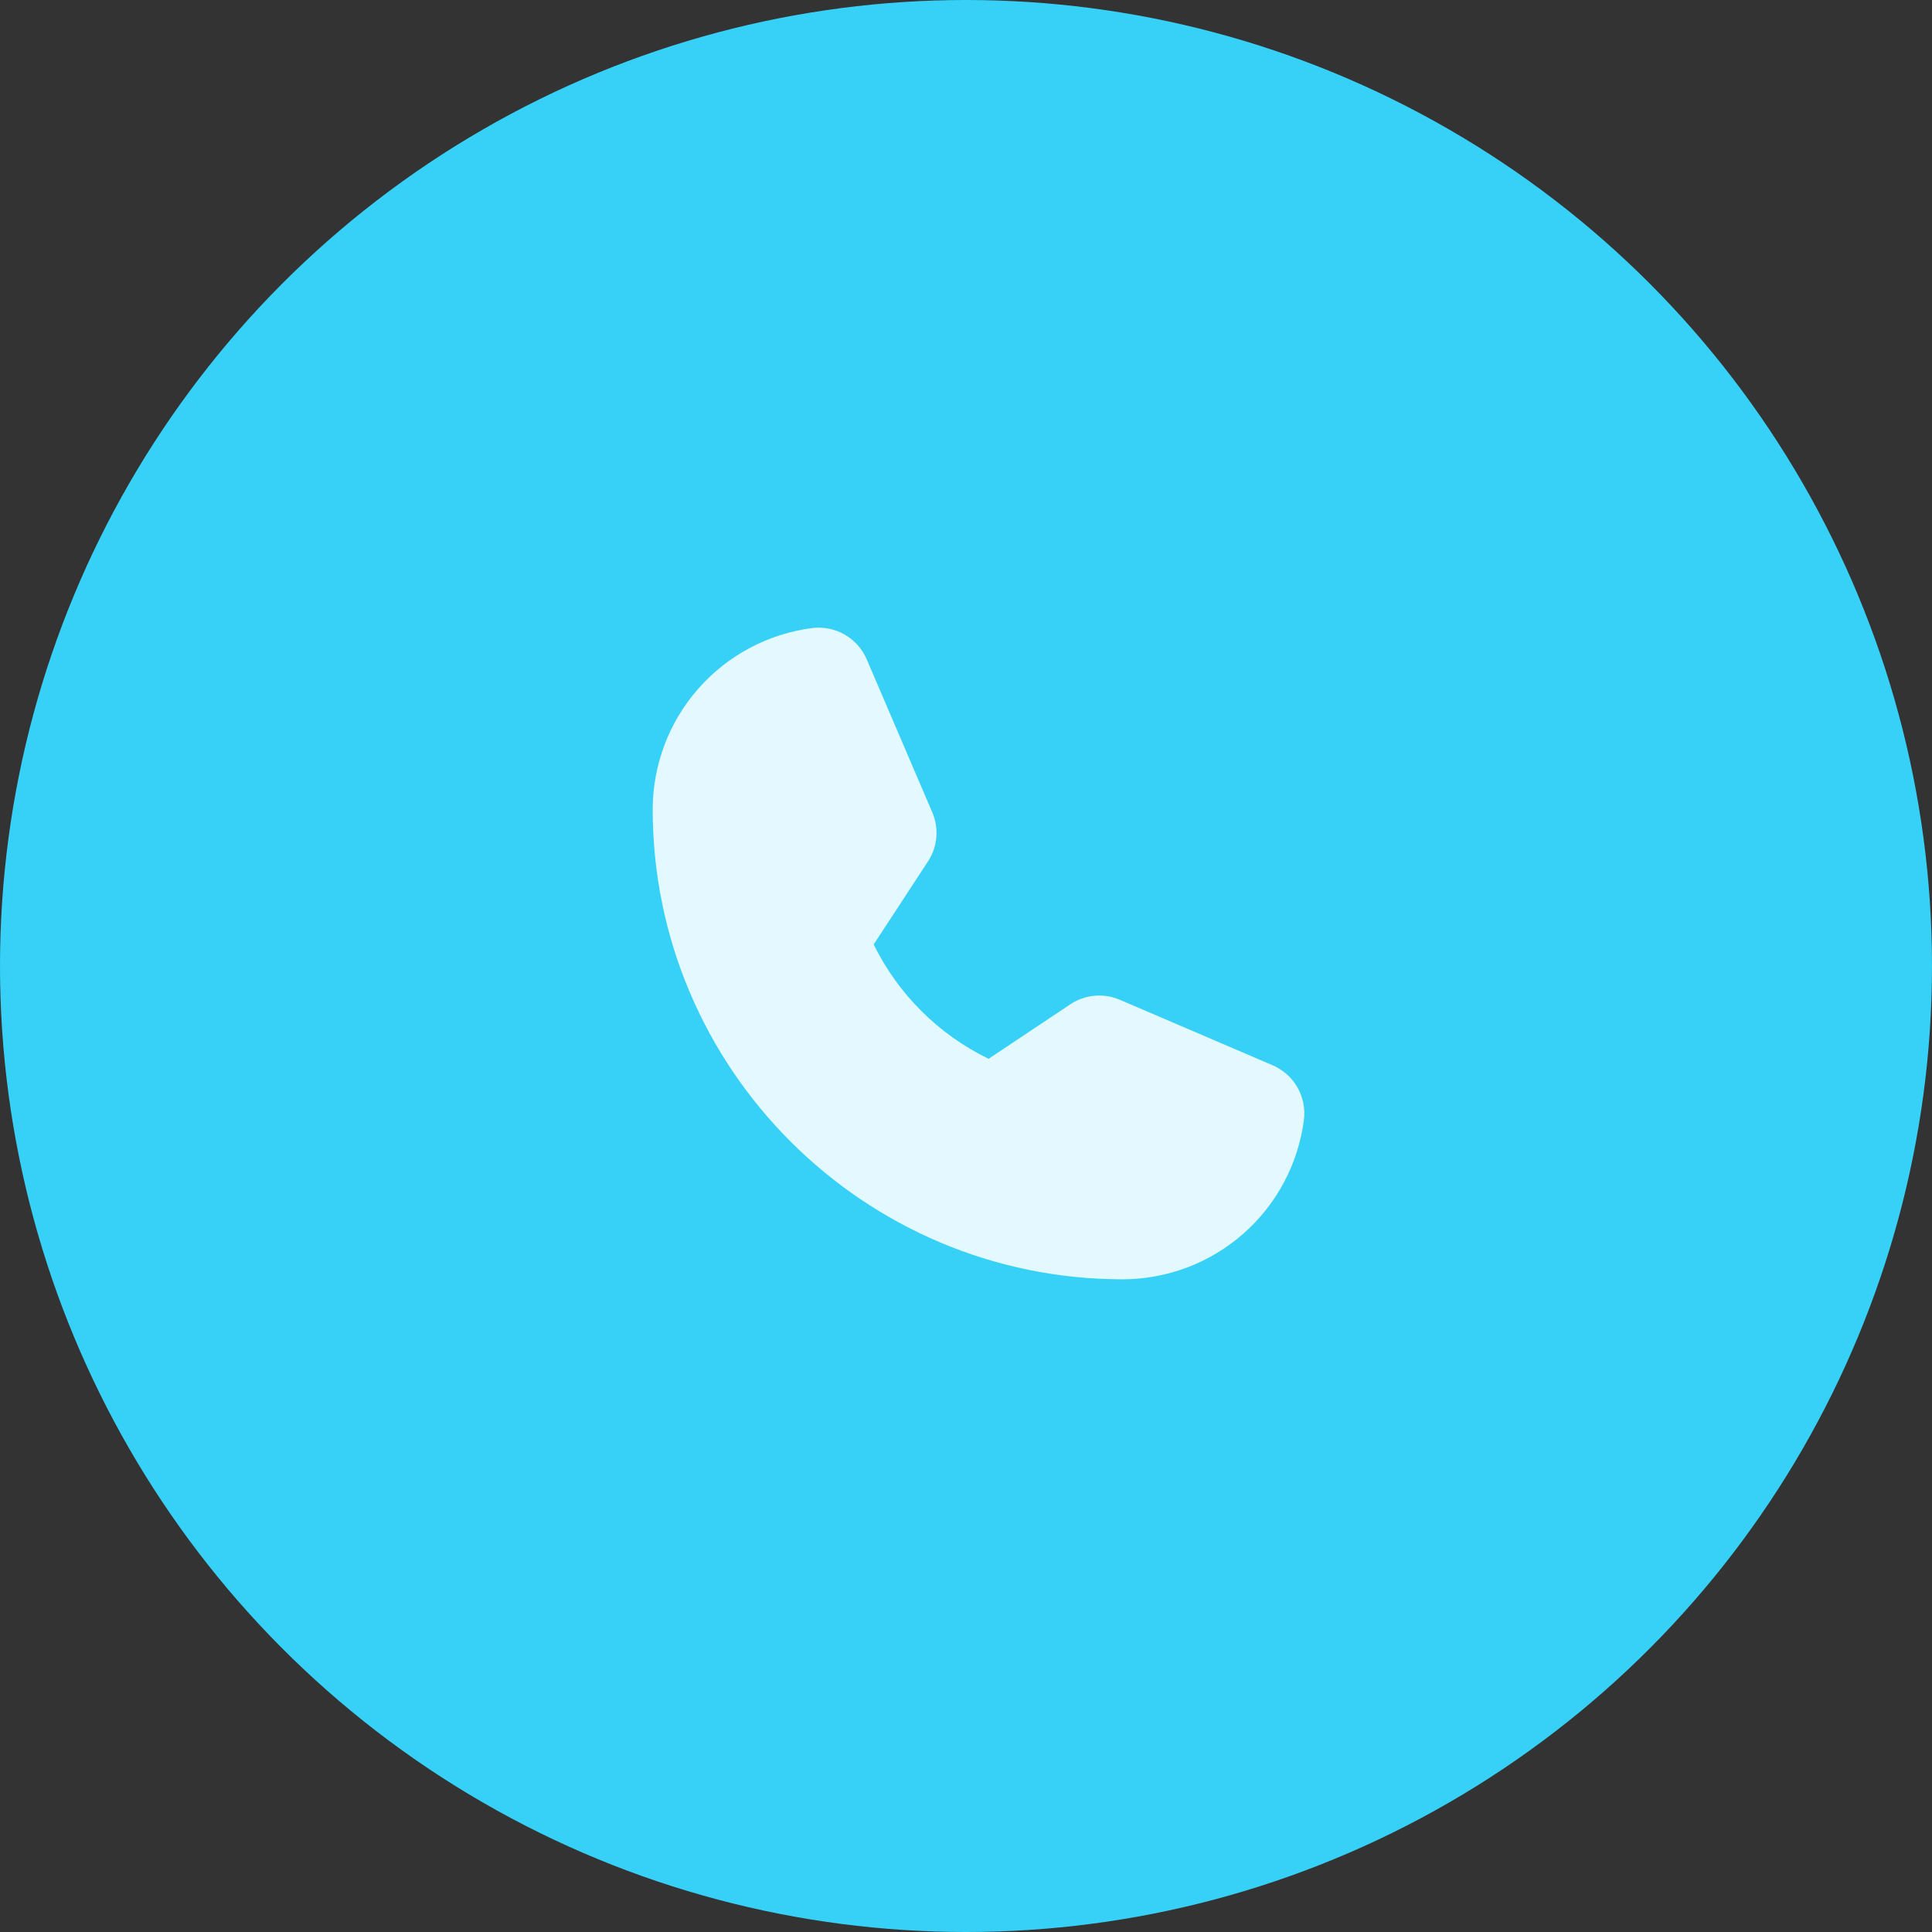 <svg width="74" height="74" viewBox="0 0 74 74" fill="none" xmlns="http://www.w3.org/2000/svg">
<rect x="0" y="0" width="74" height="74" fill="#333333" stroke="none"/>
<circle cx="37" cy="37" r="37" fill="#37D1F7"/>
<path d="M48.746 40.803L42.892 38.294C42.586 38.163 42.252 38.11 41.921 38.14C41.59 38.17 41.271 38.283 40.994 38.468L37.864 40.555C35.951 39.625 34.402 38.083 33.463 36.174L33.464 36.174L35.543 32.996C35.724 32.721 35.834 32.404 35.863 32.076C35.891 31.747 35.838 31.416 35.708 31.113L33.197 25.253C33.026 24.856 32.73 24.524 32.355 24.308C31.98 24.092 31.545 24.003 31.115 24.055C29.426 24.273 27.874 25.097 26.749 26.375C25.623 27.653 25.002 29.297 25 31C25 40.925 33.075 49 43 49C44.703 48.998 46.347 48.377 47.625 47.251C48.903 46.126 49.727 44.574 49.944 42.885C49.996 42.455 49.908 42.02 49.692 41.645C49.476 41.27 49.144 40.974 48.746 40.803V40.803Z" fill="#E3F9FF"/>
</svg>
